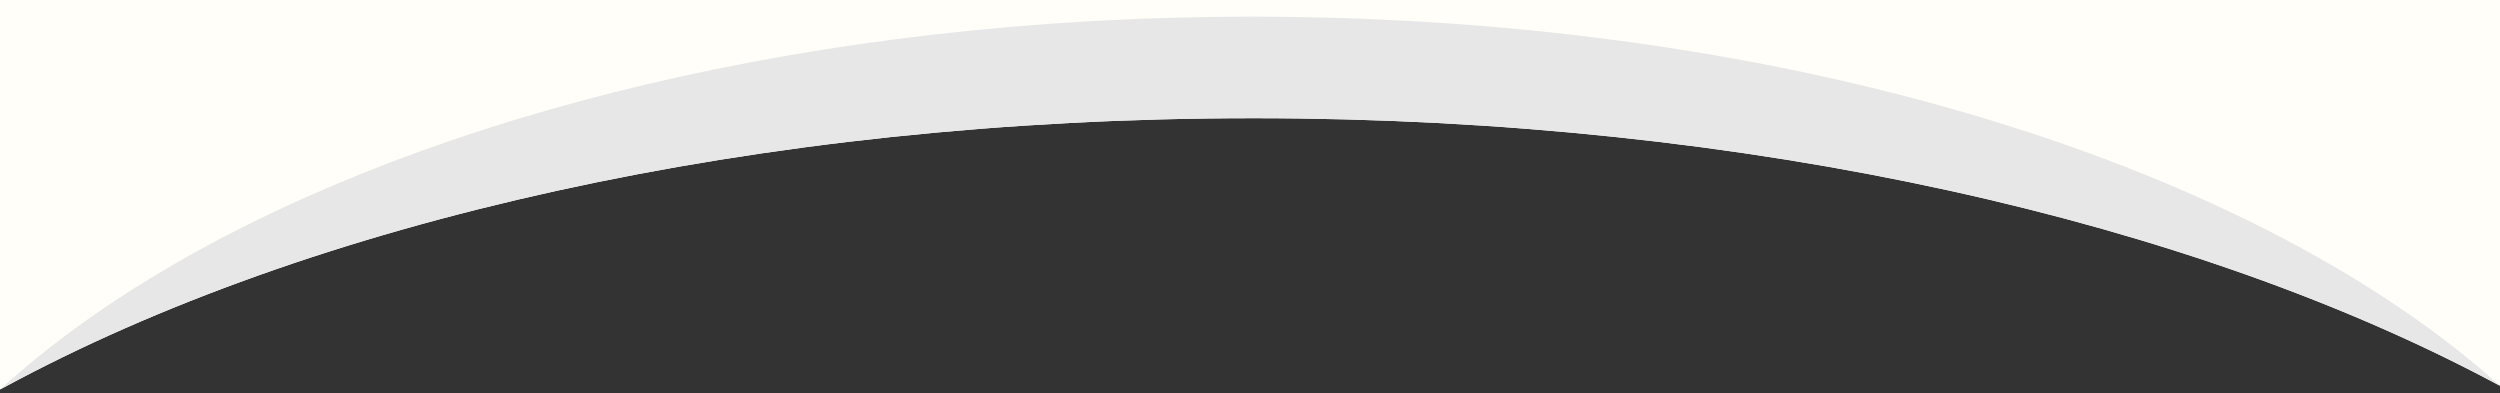 <?xml version="1.0" encoding="UTF-8"?>
<svg width="375px" height="59px" viewBox="0 0 375 59" version="1.1" xmlns="http://www.w3.org/2000/svg" xmlns:xlink="http://www.w3.org/1999/xlink">
    <rect x="0" y="0" width="375" height="59" fill="#333333" stroke="none"/>
    <!-- Generator: Sketch 43.1 (39012) - http://www.bohemiancoding.com/sketch -->
    <title>Page 1</title>
    <desc>Created with Sketch.</desc>
    <defs></defs>
    <g id="Symbols" stroke="none" stroke-width="1" fill="none" fill-rule="evenodd">
        <g id="Page-1">
            <g>
                <path d="M375,0 L375,57.875 C329.312,33.256 262.475,17.731 188.012,17.731 C113.3,17.731 46.263,33.362 0.569,58.125 C0.375,58.225 0.188,58.331 0,58.431 L0,0 L375,0 Z" id="Fill-1" fill="#FFFEF9"></path>
                <path d="M375,57.875 C329.312,33.256 262.475,17.731 188.012,17.731 C113.3,17.731 46.263,33.362 0.569,58.125 C0.375,58.225 0.188,58.331 0,58.431 C0.113,58.325 0.231,58.225 0.344,58.125 C29.525,31.7 79.994,12.088 140.031,5.188 C143.575,4.781 147.156,4.419 150.769,4.1 C153.175,3.894 155.594,3.7 158.025,3.531 C160.463,3.356 162.906,3.206 165.363,3.081 C170.281,2.819 175.25,2.65 180.256,2.562 C182.762,2.519 185.281,2.494 187.806,2.494 C188.225,2.494 188.644,2.494 189.062,2.5 C268.938,2.725 338.462,25 375,57.875" id="Fill-3" fill="#E7E7E7"></path>
            </g>
        </g>
    </g>
</svg>